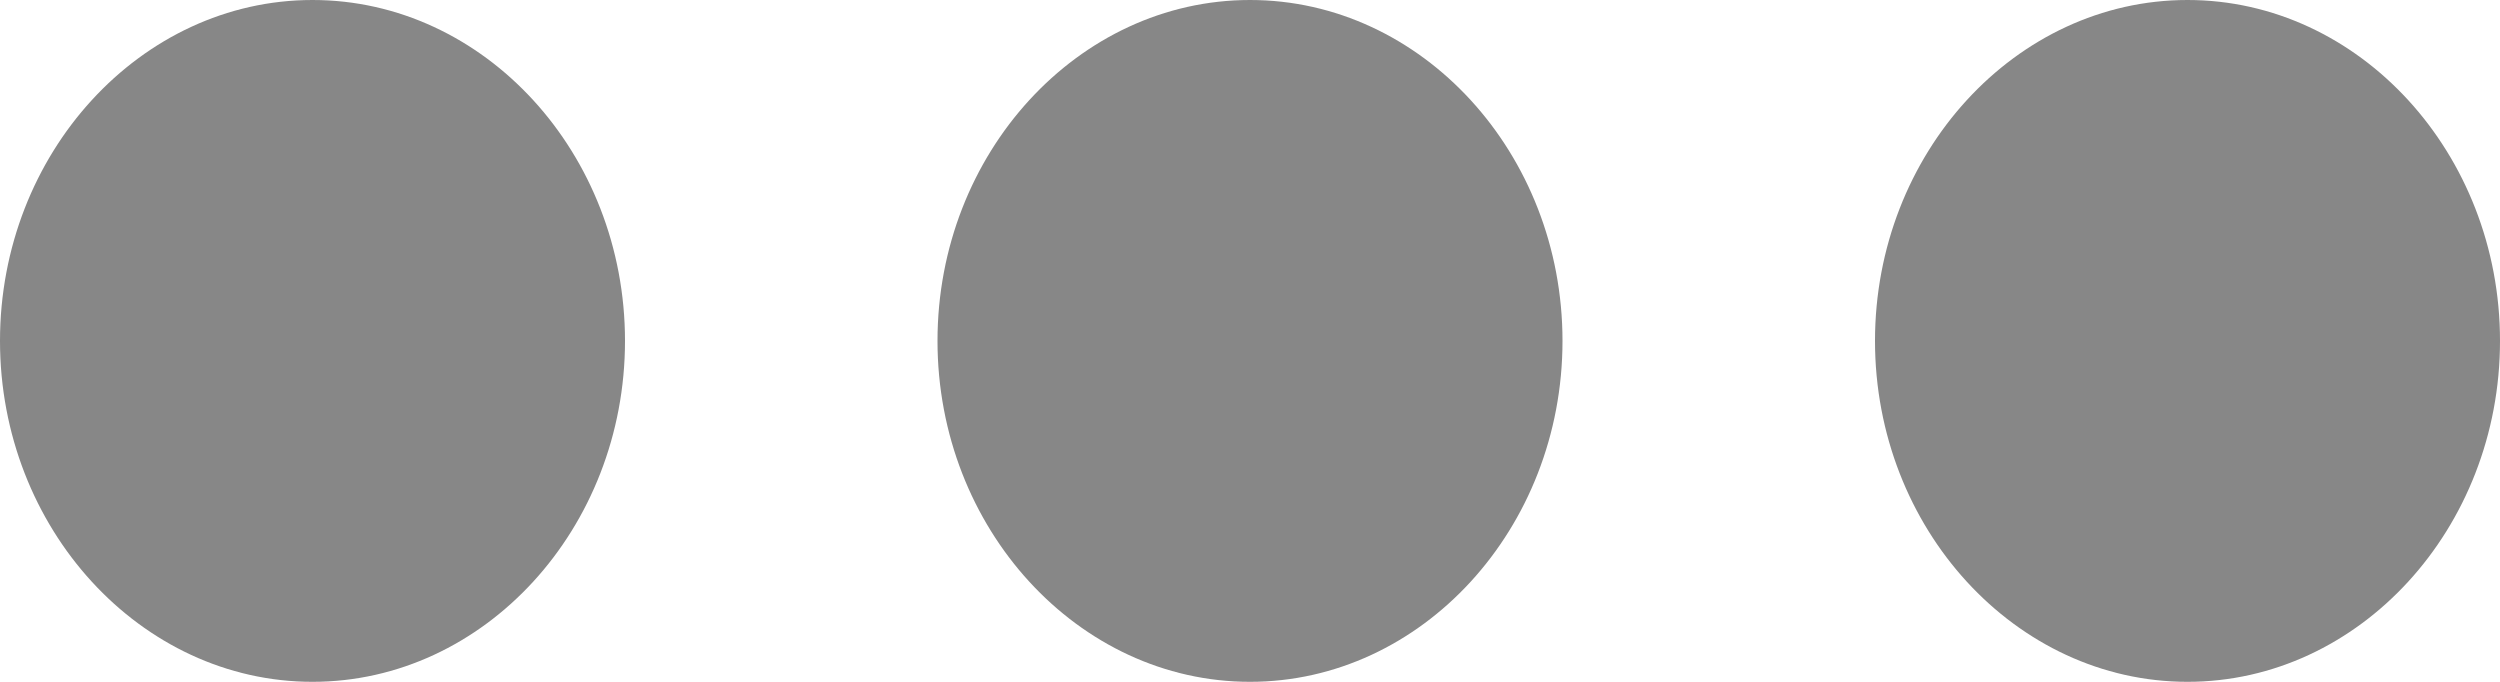 <svg width="33" height="9" viewBox="0 0 33 9" fill="none" xmlns="http://www.w3.org/2000/svg">
<path d="M4.125 0C1.856 0 0 2.025 0 4.5C0 6.975 1.856 9 4.125 9C6.394 9 8.25 6.975 8.25 4.5C8.25 2.025 6.394 0 4.125 0ZM28.875 0C26.606 0 24.75 2.025 24.75 4.5C24.75 6.975 26.606 9 28.875 9C31.144 9 33 6.975 33 4.5C33 2.025 31.144 0 28.875 0ZM16.5 0C14.231 0 12.375 2.025 12.375 4.5C12.375 6.975 14.231 9 16.5 9C18.769 9 20.625 6.975 20.625 4.5C20.625 2.025 18.769 0 16.5 0Z" fill="#878787"/>
</svg>
